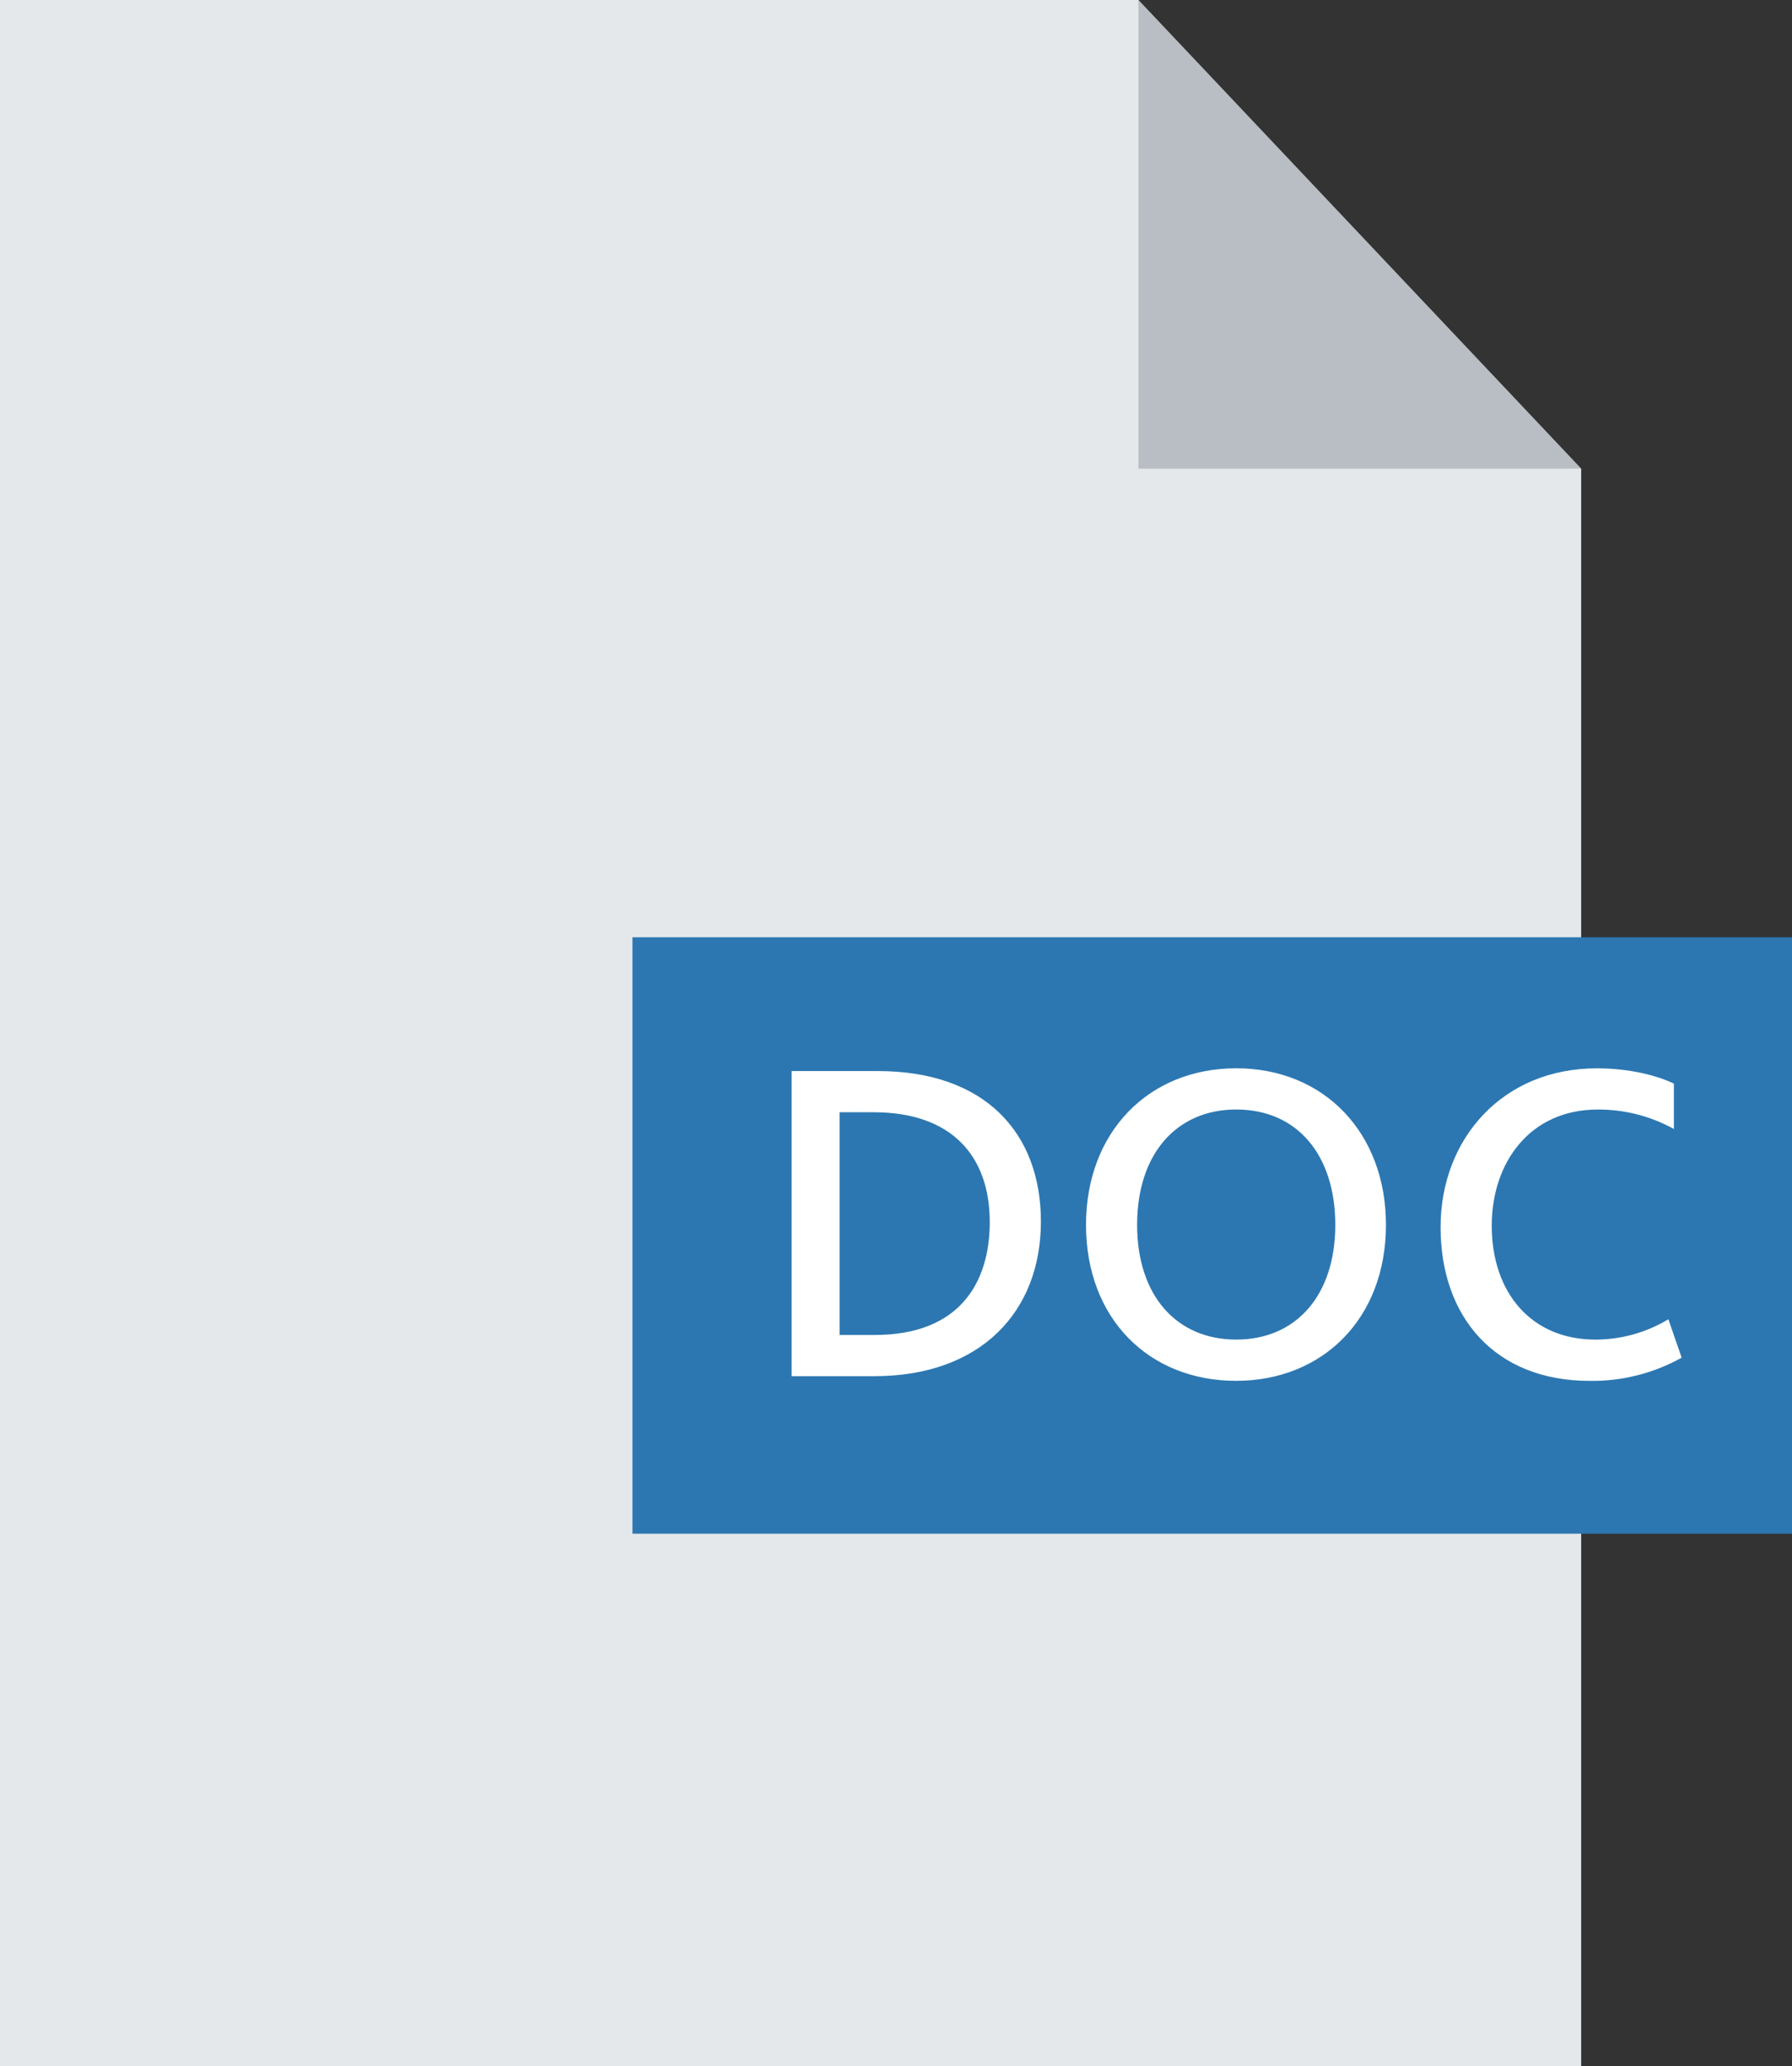 <svg width="85" height="98" viewBox="0 0 85 98" fill="none" xmlns="http://www.w3.org/2000/svg">
<rect x="0" y="0" width="85" height="98" fill="#333333" stroke="none"/>
<path d="M54 0L75 22.227V98H0V0H54Z" fill="#E5E8EB"/>
<path opacity="0.3" d="M54 0L75 22.227H54V0Z" fill="#535C69"/>
<path d="M30 44.454H85V72.742H30V44.454Z" fill="#2C77B1"/>
<path d="M37.55 65.271H41.47C46.492 65.271 49.373 62.24 49.373 57.936C49.373 53.72 46.708 50.799 41.643 50.799H37.549V65.272L37.55 65.271ZM39.824 63.316V52.753H41.447C45.149 52.753 46.947 54.84 46.947 57.958C46.947 60.858 45.497 63.316 41.491 63.316H39.825H39.824ZM58.637 65.491C62.709 65.491 65.74 62.569 65.74 58.091C65.74 53.741 62.817 50.668 58.637 50.668C54.479 50.668 51.513 53.699 51.513 58.092C51.513 62.547 54.5 65.492 58.637 65.492V65.491ZM58.637 63.535C55.823 63.535 53.937 61.471 53.937 58.09C53.937 54.709 55.823 52.622 58.637 52.622C61.56 52.622 63.337 54.817 63.337 58.091C63.337 61.471 61.452 63.536 58.637 63.536V63.535ZM79.139 62.569C78.092 63.202 76.894 63.536 75.674 63.536C72.644 63.536 70.758 61.319 70.758 58.135C70.758 55.127 72.578 52.624 75.782 52.624C77.045 52.616 78.289 52.934 79.397 53.546V51.394C78.573 51 77.274 50.67 75.737 50.67C71.277 50.67 68.331 54.008 68.331 58.203C68.331 62.44 70.886 65.494 75.411 65.494C76.933 65.514 78.433 65.137 79.766 64.393L79.136 62.572L79.139 62.569Z" fill="white"/>
</svg>
